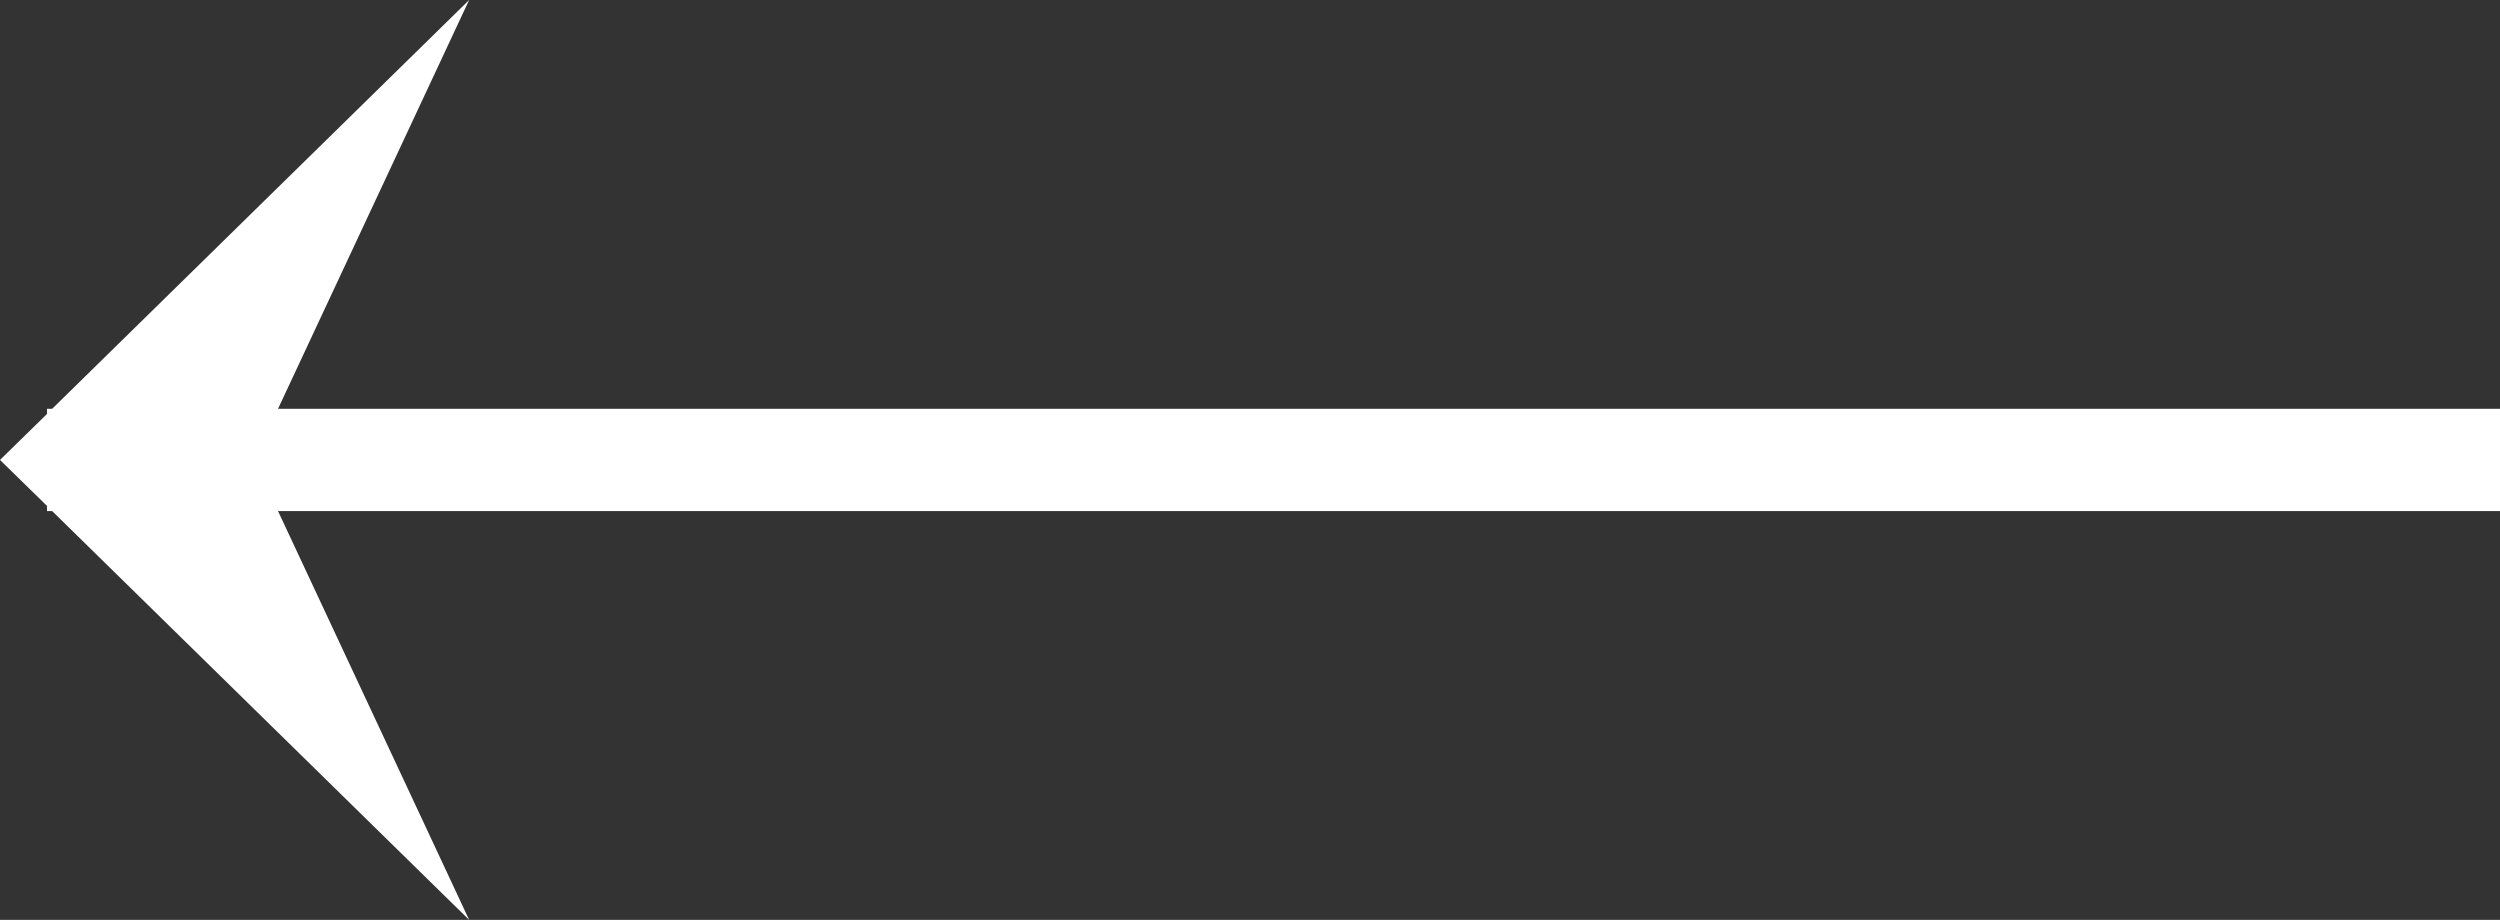 <svg xmlns="http://www.w3.org/2000/svg" viewBox="0 0 24.46 9"><rect x="0" y="0" width="24.46" height="9" fill="#333333" stroke="none"/><title>arrow-prev</title><g id="Слой_2" data-name="Слой 2"><g id="Слой_1-2" data-name="Слой 1"><g id="Слой_2-2" data-name="Слой 2"><g id="Слой_1-2-2" data-name="Слой 1-2"><polygon points="24.46 4 2.72 4 4.59 0 0.51 4 0.46 4 0.46 4.05 0 4.5 0.46 4.95 0.46 5 0.51 5 4.59 9 2.72 5 24.46 5 24.46 4" fill="#fff"/></g></g></g></g></svg>